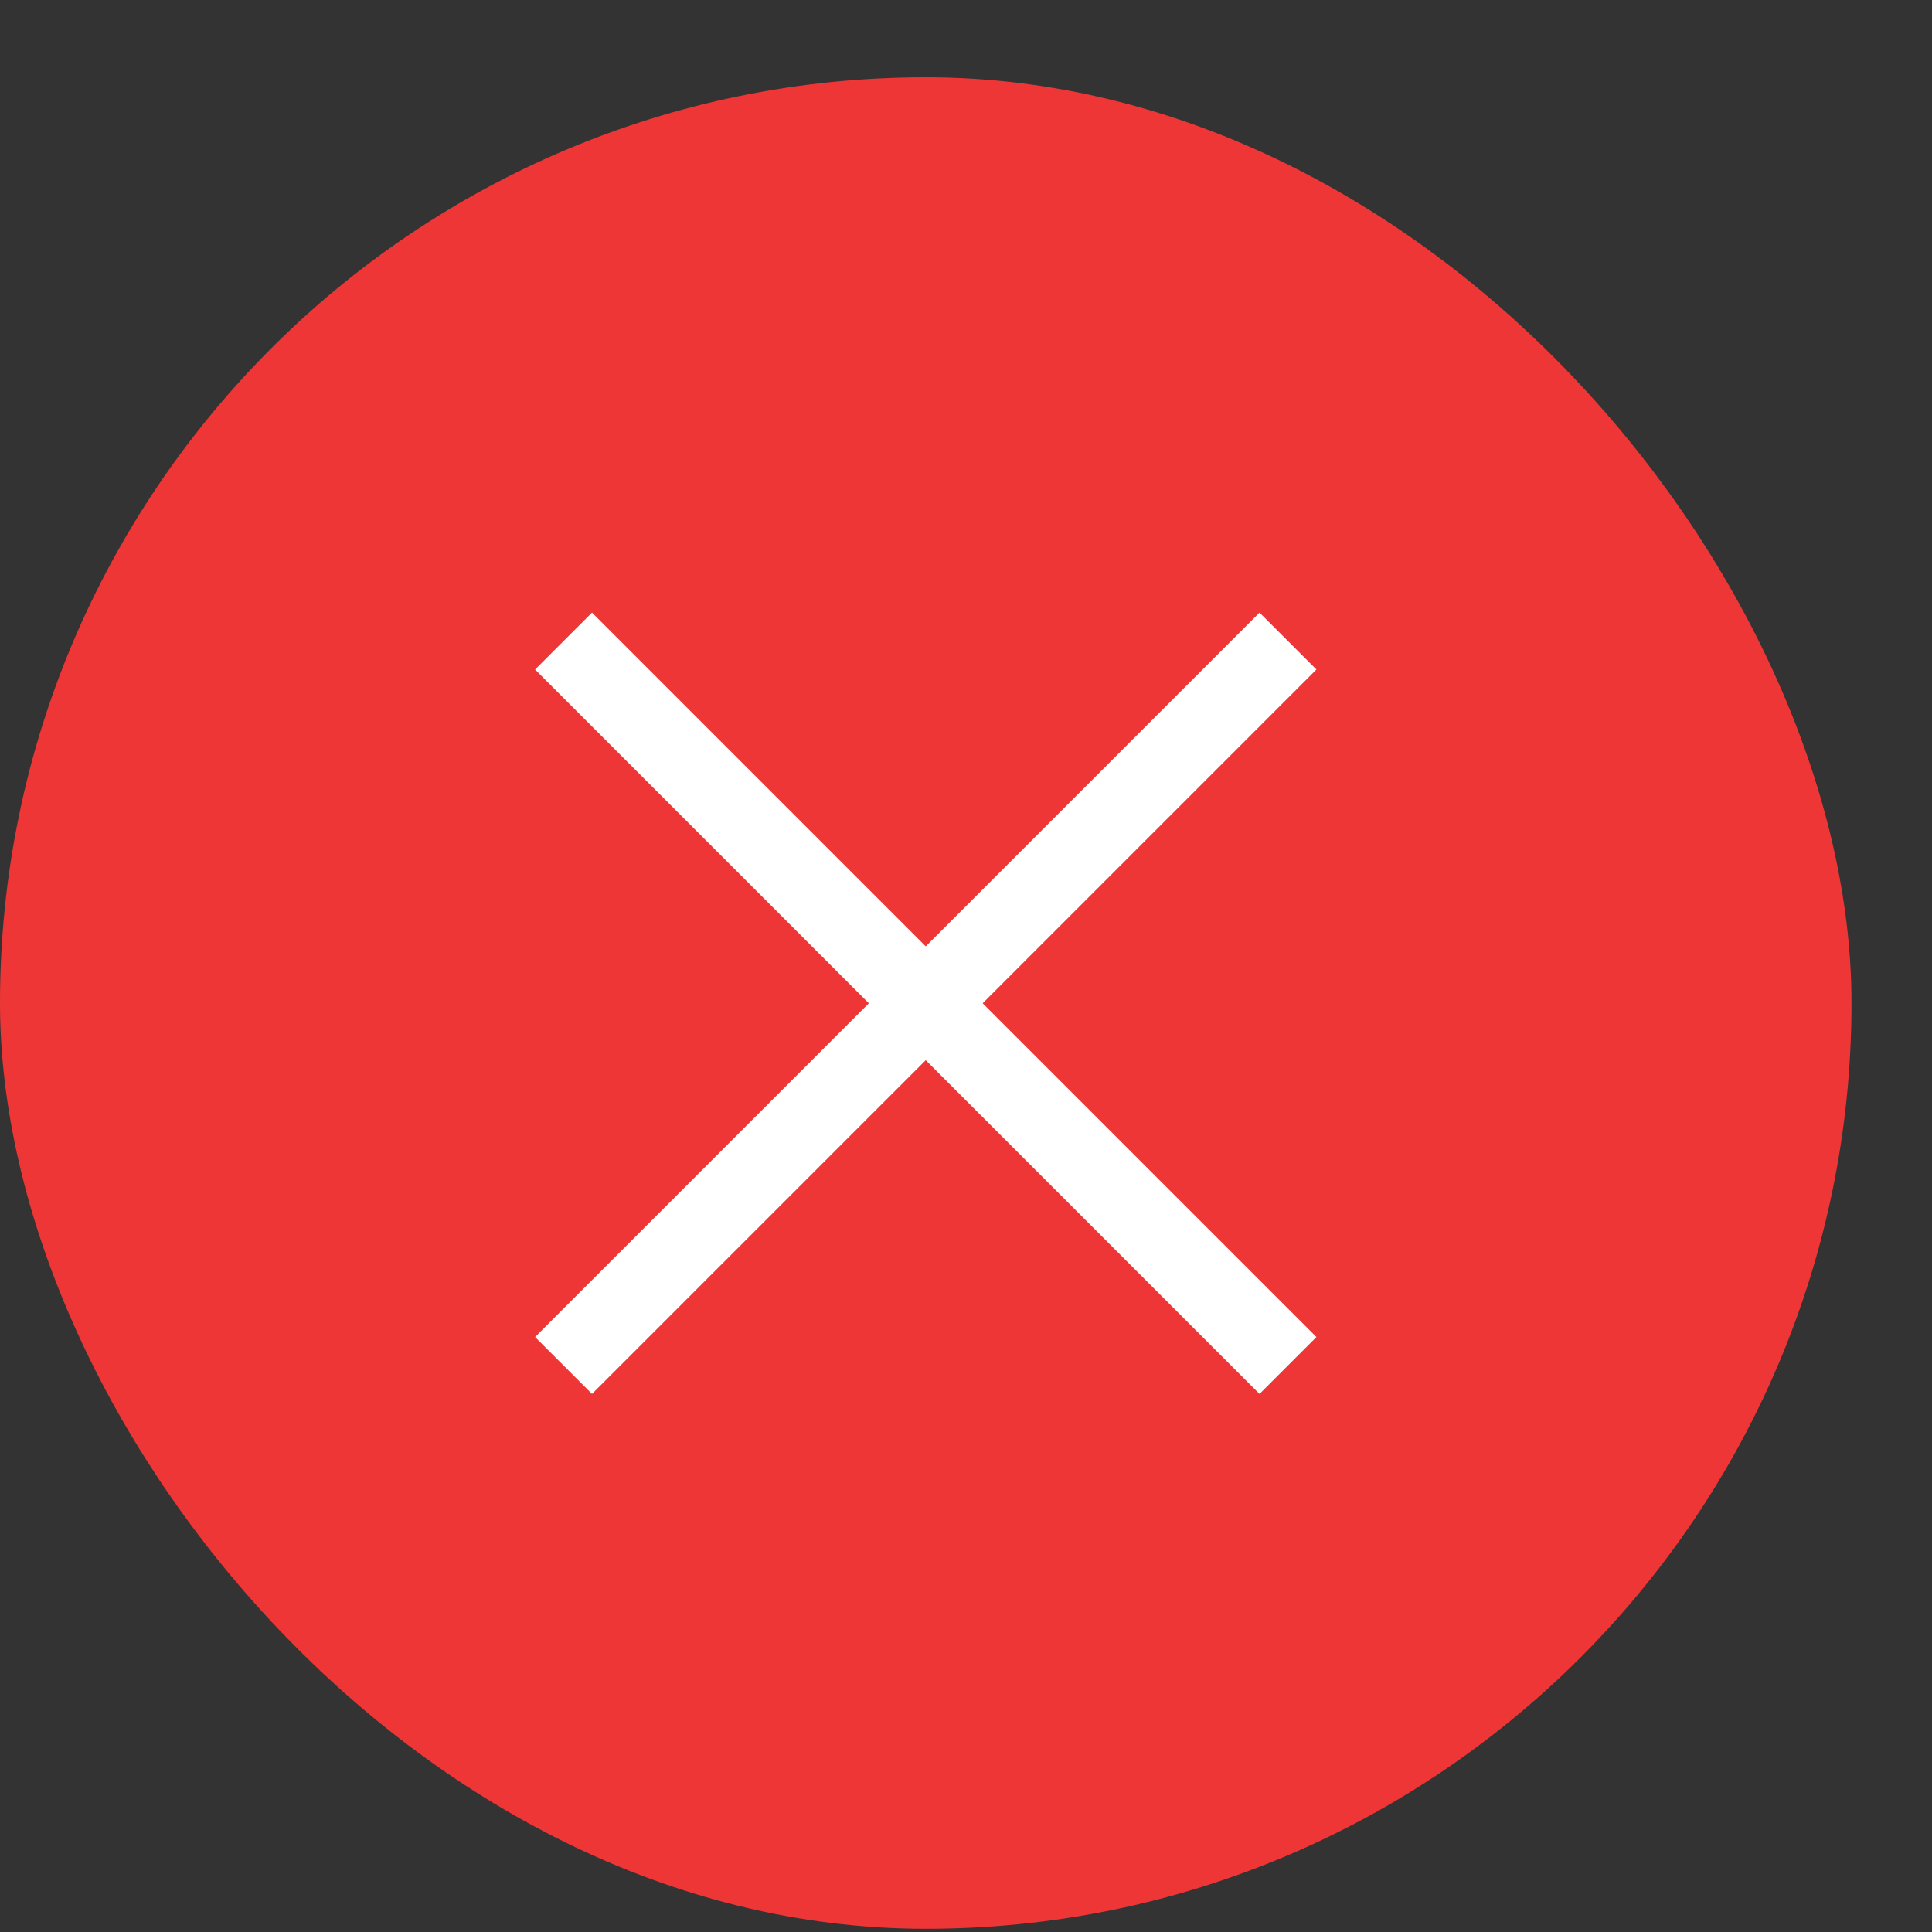 <?xml version="1.0" encoding="UTF-8" standalone="no"?>
<svg
   xmlns:dc="http://purl.org/dc/elements/1.1/"
   xmlns:cc="http://creativecommons.org/ns#"
   xmlns:rdf="http://www.w3.org/1999/02/22-rdf-syntax-ns#"
   xmlns:svg="http://www.w3.org/2000/svg"
   xmlns="http://www.w3.org/2000/svg"
   xmlns:sodipodi="http://sodipodi.sourceforge.net/DTD/sodipodi-0.dtd"
   xmlns:inkscape="http://www.inkscape.org/namespaces/inkscape"
   width="24"
   height="24"
   enable-background="new"
   version="1.1"
   id="svg9"
   sodipodi:docname="close_pressed.svg"
   inkscape:version="0.92.5 (2060ec1f9f, 2020-04-08)">
  <rect width="100%" height="100%" fill="#333333" stroke="none"/>
  <defs
     id="defs13" />
  <sodipodi:namedview
     pagecolor="#ffffff"
     bordercolor="#666666"
     borderopacity="1"
     objecttolerance="10"
     gridtolerance="10"
     guidetolerance="10"
     inkscape:pageopacity="0"
     inkscape:pageshadow="2"
     inkscape:window-width="757"
     inkscape:window-height="480"
     id="namedview11"
     showgrid="false"
     inkscape:zoom="9.8333333"
     inkscape:cx="12"
     inkscape:cy="12"
     inkscape:window-x="397"
     inkscape:window-y="60"
     inkscape:window-maximized="0"
     inkscape:current-layer="titlebutton-close-active" />
  <g
     transform="translate(-.5 -1027.9)"
     id="g7">
    <g
       id="titlebutton-close-active"
       transform="translate(-8.5,1723.5)">
      <rect
         x="9"
         y="-694.64"
         width="23"
         height="23"
         ry="11.5"
         fill="#c83737"
         style="paint-order:stroke fill markers;fill:#ee3636;fill-opacity:1"
         id="rect2" />
      <path
         d="m16.354-687.99-0.707 0.707 4.146 4.146-4.146 4.146 0.707 0.707 4.146-4.146 4.146 4.146 0.707-0.707-4.146-4.146 4.146-4.146-0.707-0.707-4.146 4.146z"
         fill="#fff"
         style="paint-order:stroke fill markers"
         id="path4" />
    </g>
  </g>
</svg>
